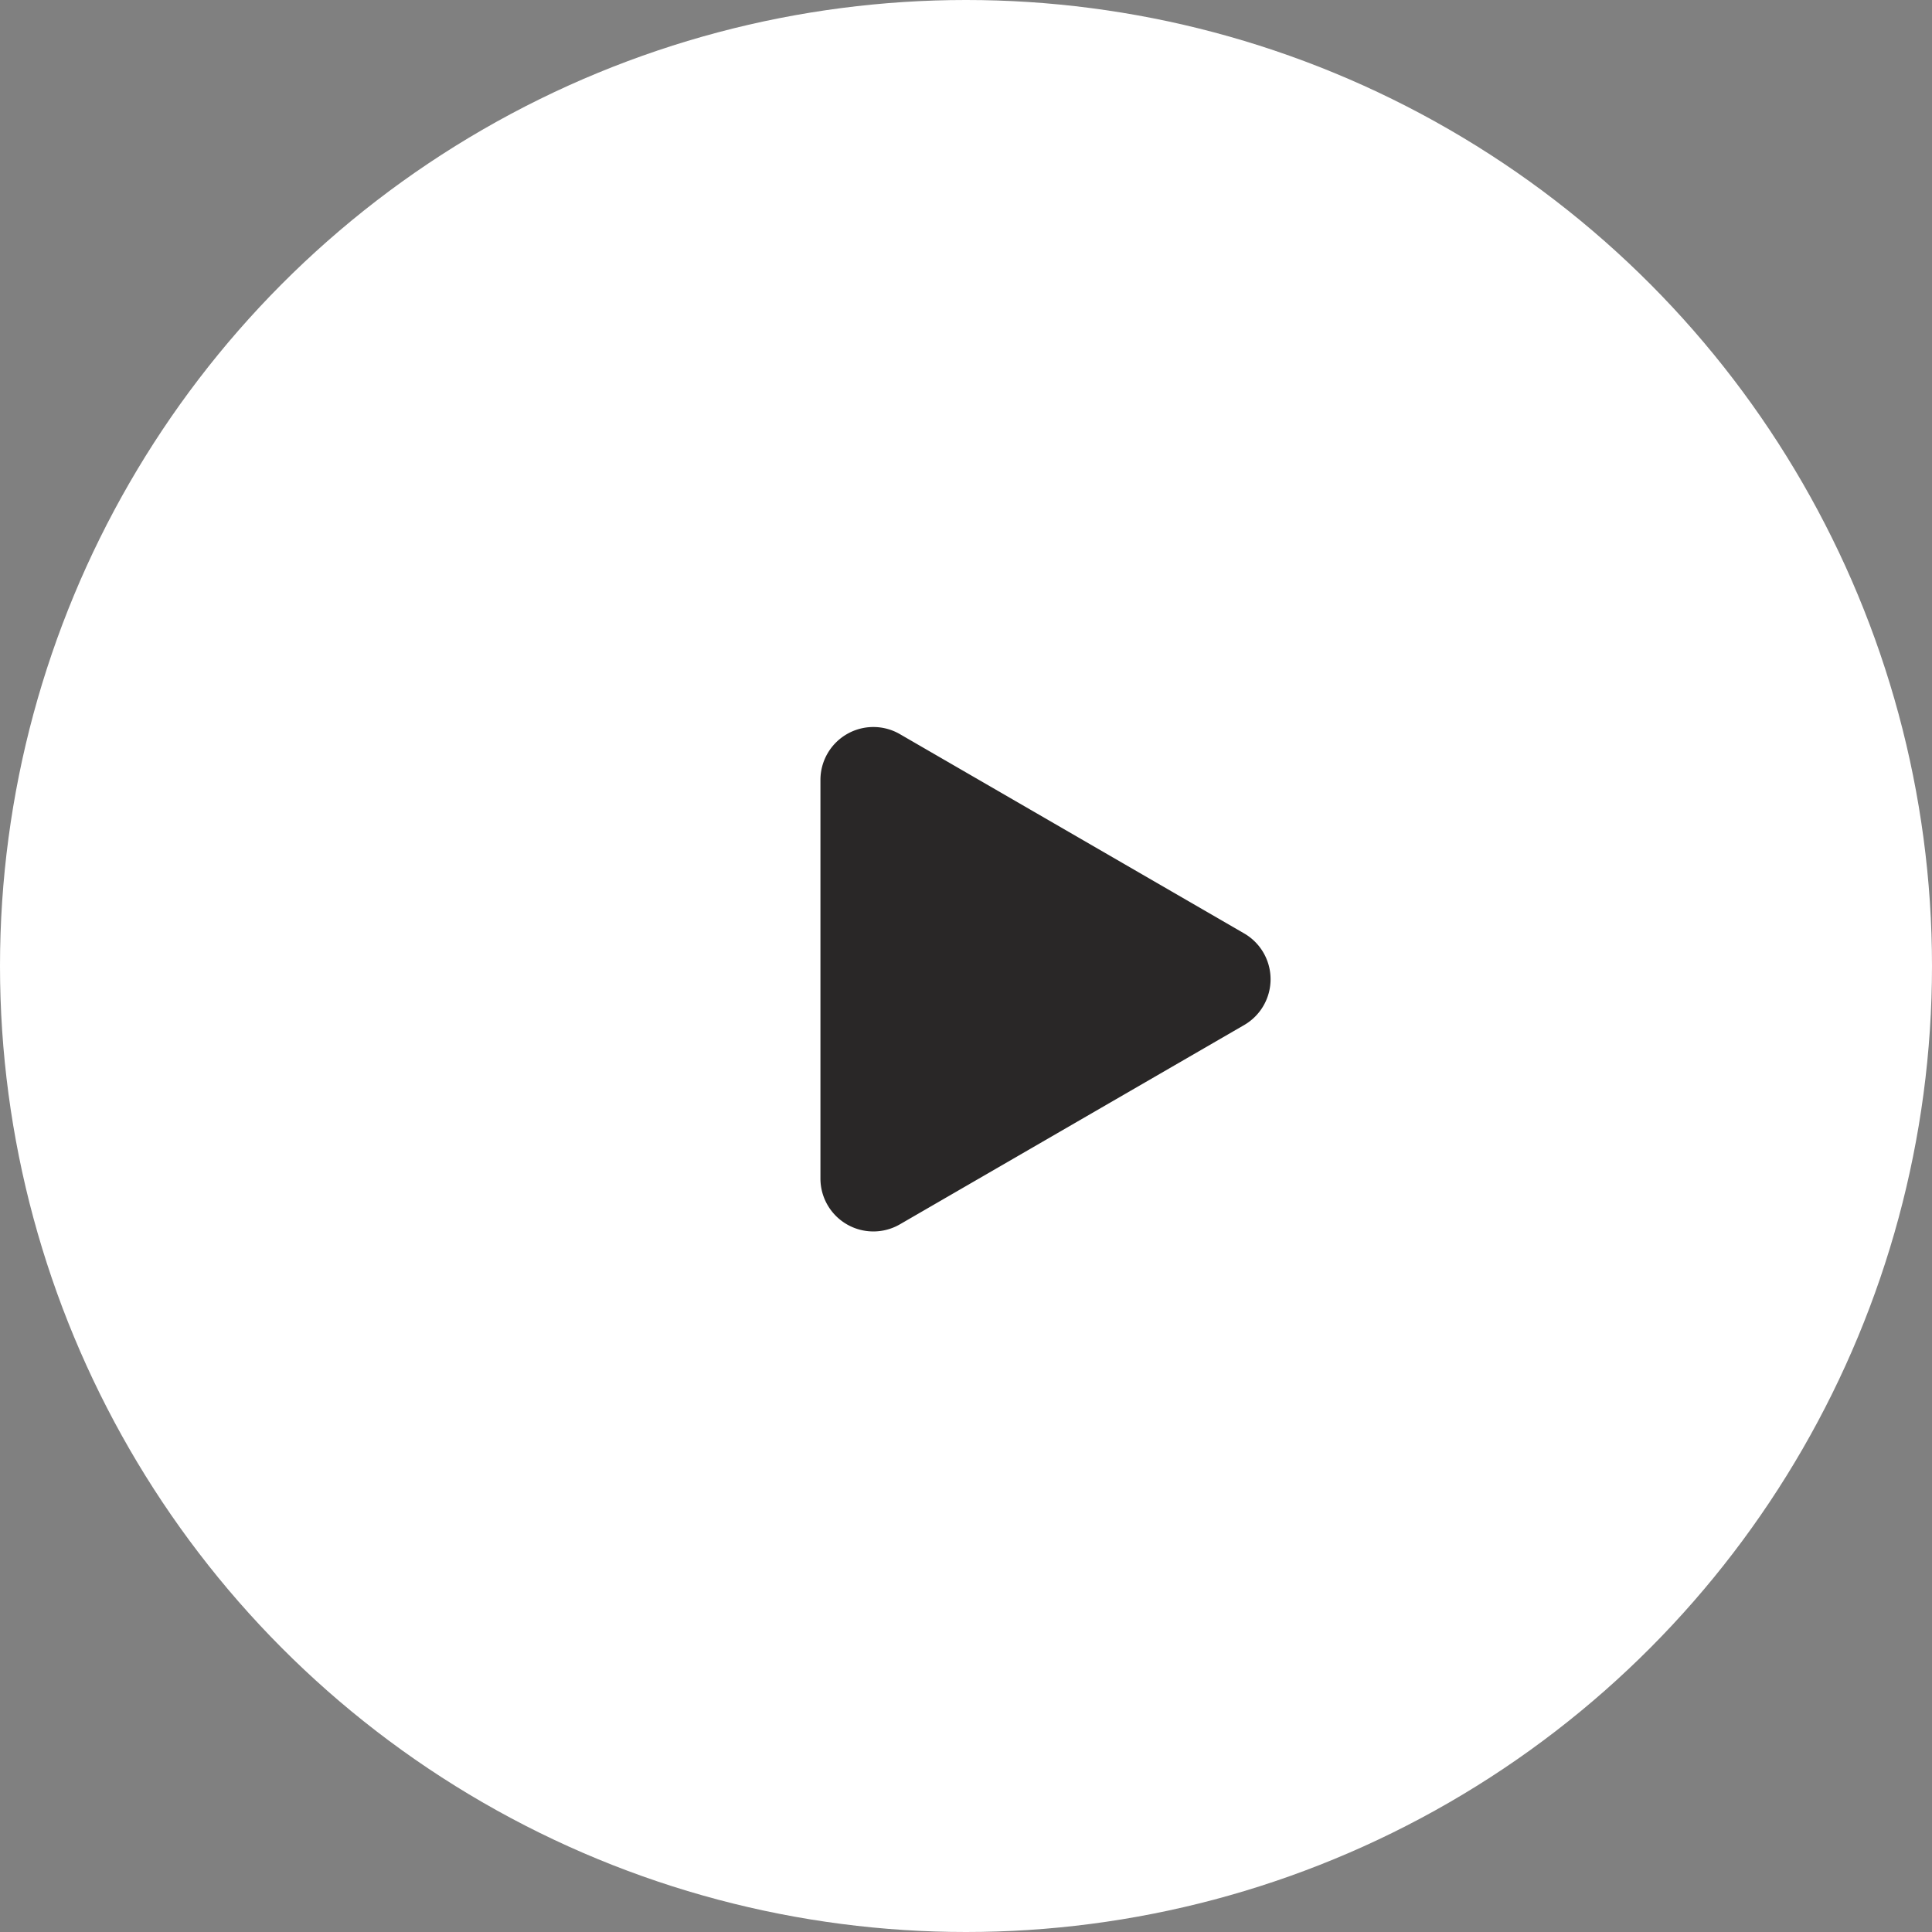 <svg xmlns="http://www.w3.org/2000/svg" width="73" height="73" viewBox="0 0 73 73">
  <rect x="0" y="0" width="73" height="73" fill="#808080" stroke="none"/>
  <g id="Group_141287" data-name="Group 141287" transform="translate(-0.053)">
    <circle id="Ellipse_239" data-name="Ellipse 239" cx="36.5" cy="36.5" r="36.5" transform="translate(0.053)" fill="#fff"/>
    <path id="Polygon_1" data-name="Polygon 1" d="M9.269,2.99a2,2,0,0,1,3.462,0L20.262,16a2,2,0,0,1-1.731,3H3.469a2,2,0,0,1-1.731-3Z" transform="translate(50.053 26) rotate(90)" fill="#292727"/>
  </g>
</svg>
